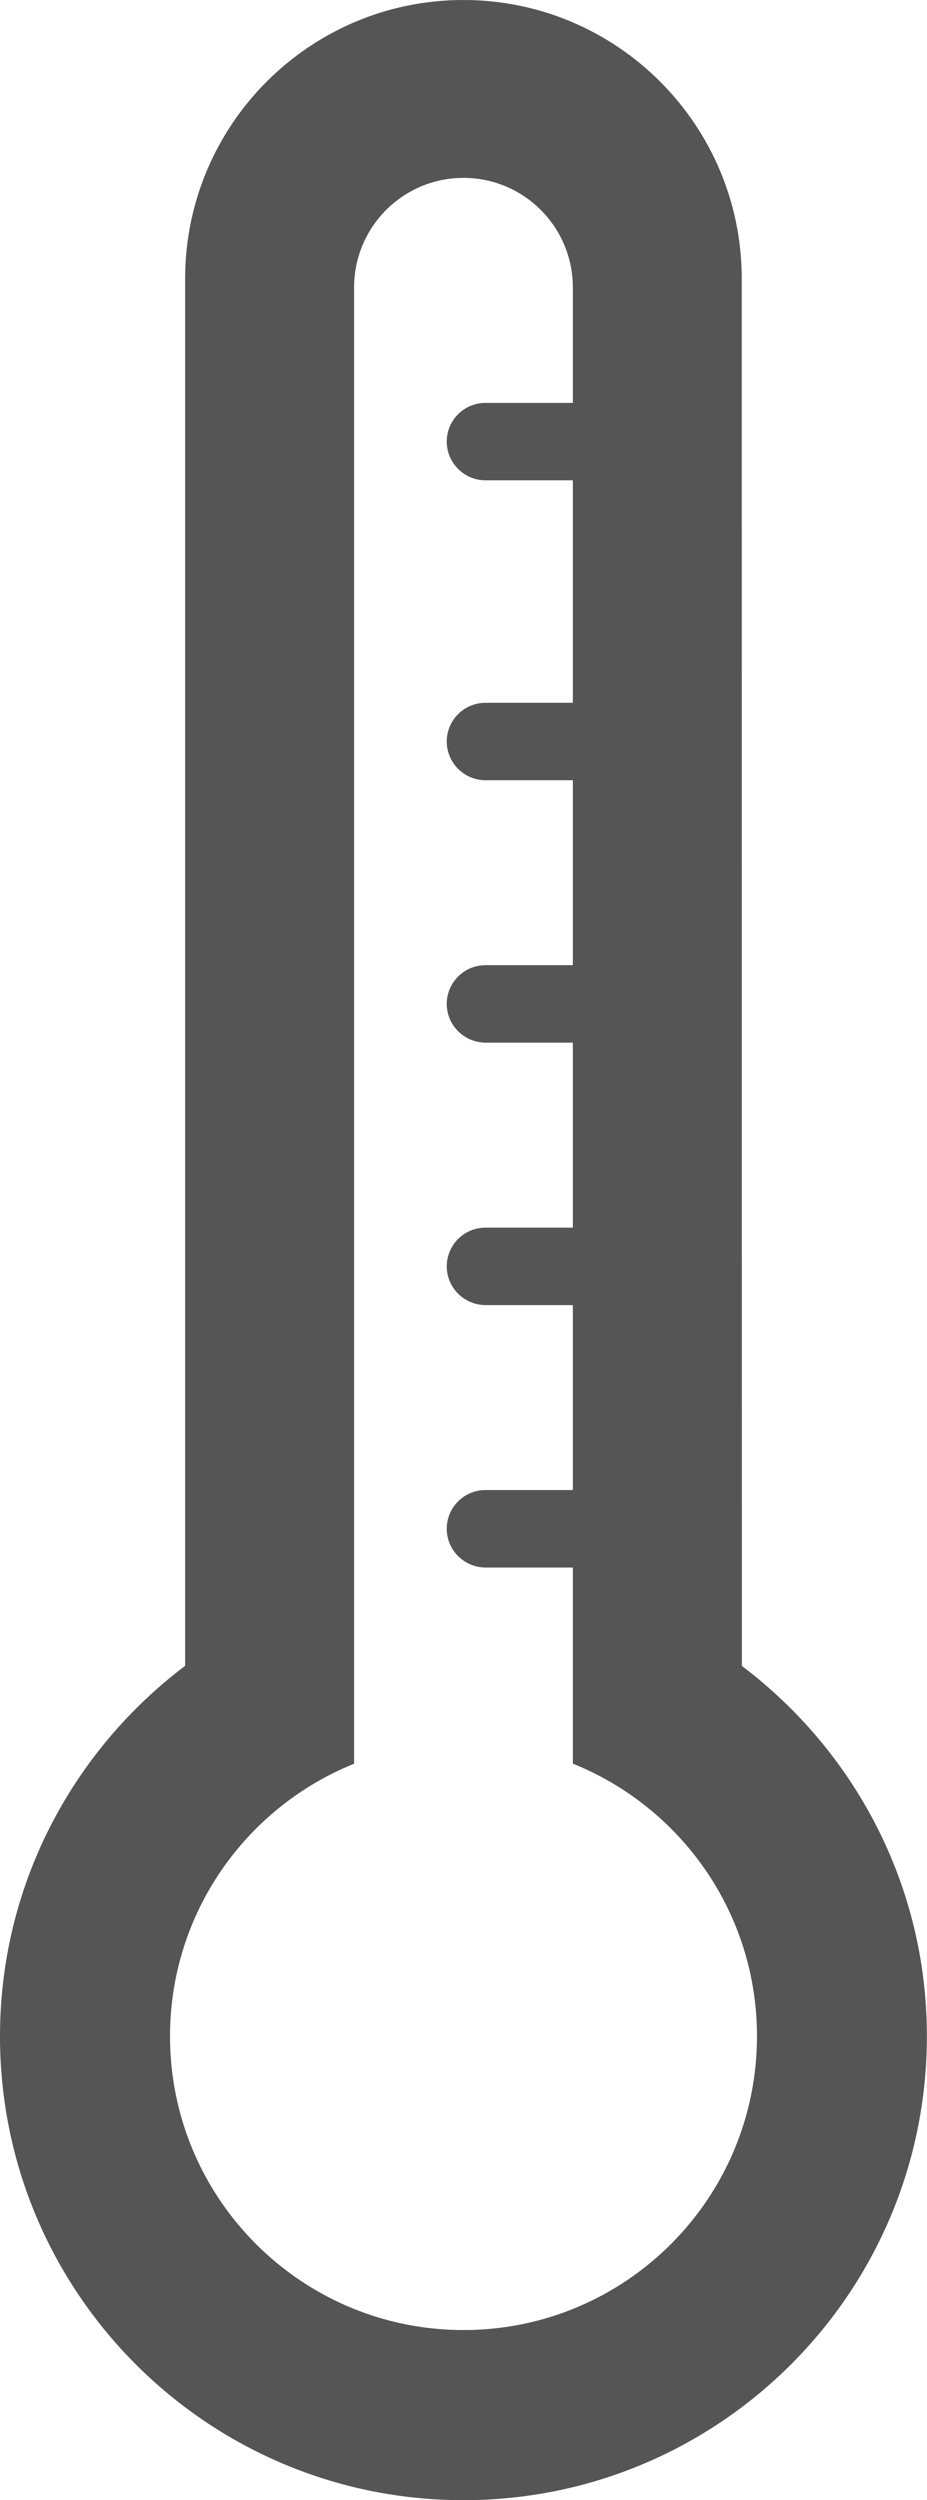 <?xml version="1.0" encoding="iso-8859-1"?>
<!-- Generator: Adobe Illustrator 15.0.0, SVG Export Plug-In . SVG Version: 6.00 Build 0)  -->
<!DOCTYPE svg PUBLIC "-//W3C//DTD SVG 1.1//EN" "http://www.w3.org/Graphics/SVG/1.1/DTD/svg11.dtd">
<svg version="1.1" id="Layer_1" xmlns="http://www.w3.org/2000/svg" xmlns:xlink="http://www.w3.org/1999/xlink" x="0px" y="0px"
	 width="14.967px" height="40.324px" viewBox="0 0 14.967 40.324" style="enable-background:new 0 0 14.967 40.324;"
	 xml:space="preserve">
<path id="_x35_1" style="fill: #555;" d="M11.978,26.869L11.976,4.496C11.976,2.014,9.962,0,7.482,0C5,0,2.989,2.014,2.989,4.496
	v22.371C1.178,28.234,0,30.397,0,32.841c0,4.134,3.349,7.483,7.483,7.483c4.132,0,7.482-3.35,7.482-7.483
	C14.966,30.397,13.788,28.234,11.978,26.869z M7.484,37.58c-2.618,0-4.739-2.121-4.739-4.738c0-1.992,1.231-3.695,2.972-4.396V4.637
	c0-0.977,0.79-1.768,1.766-1.768c0.975,0,1.766,0.791,1.766,1.768v1.861h-1.41c-0.346,0-0.626,0.279-0.626,0.624
	c0,0.344,0.281,0.624,0.626,0.625h1.41v3.588h-1.41c-0.346,0-0.626,0.28-0.626,0.624s0.281,0.625,0.626,0.625h1.41v2.983h-1.41
	c-0.346,0-0.626,0.28-0.626,0.625c0,0.343,0.281,0.623,0.626,0.624h1.41v2.984h-1.41c-0.346,0-0.626,0.279-0.626,0.625
	c0,0.343,0.281,0.623,0.626,0.624h1.41v2.983h-1.41c-0.346,0-0.626,0.279-0.626,0.625c0,0.344,0.281,0.623,0.626,0.625h1.41v3.163
	c1.742,0.7,2.973,2.403,2.973,4.396C12.222,35.459,10.101,37.58,7.484,37.58z"/>
</svg>
